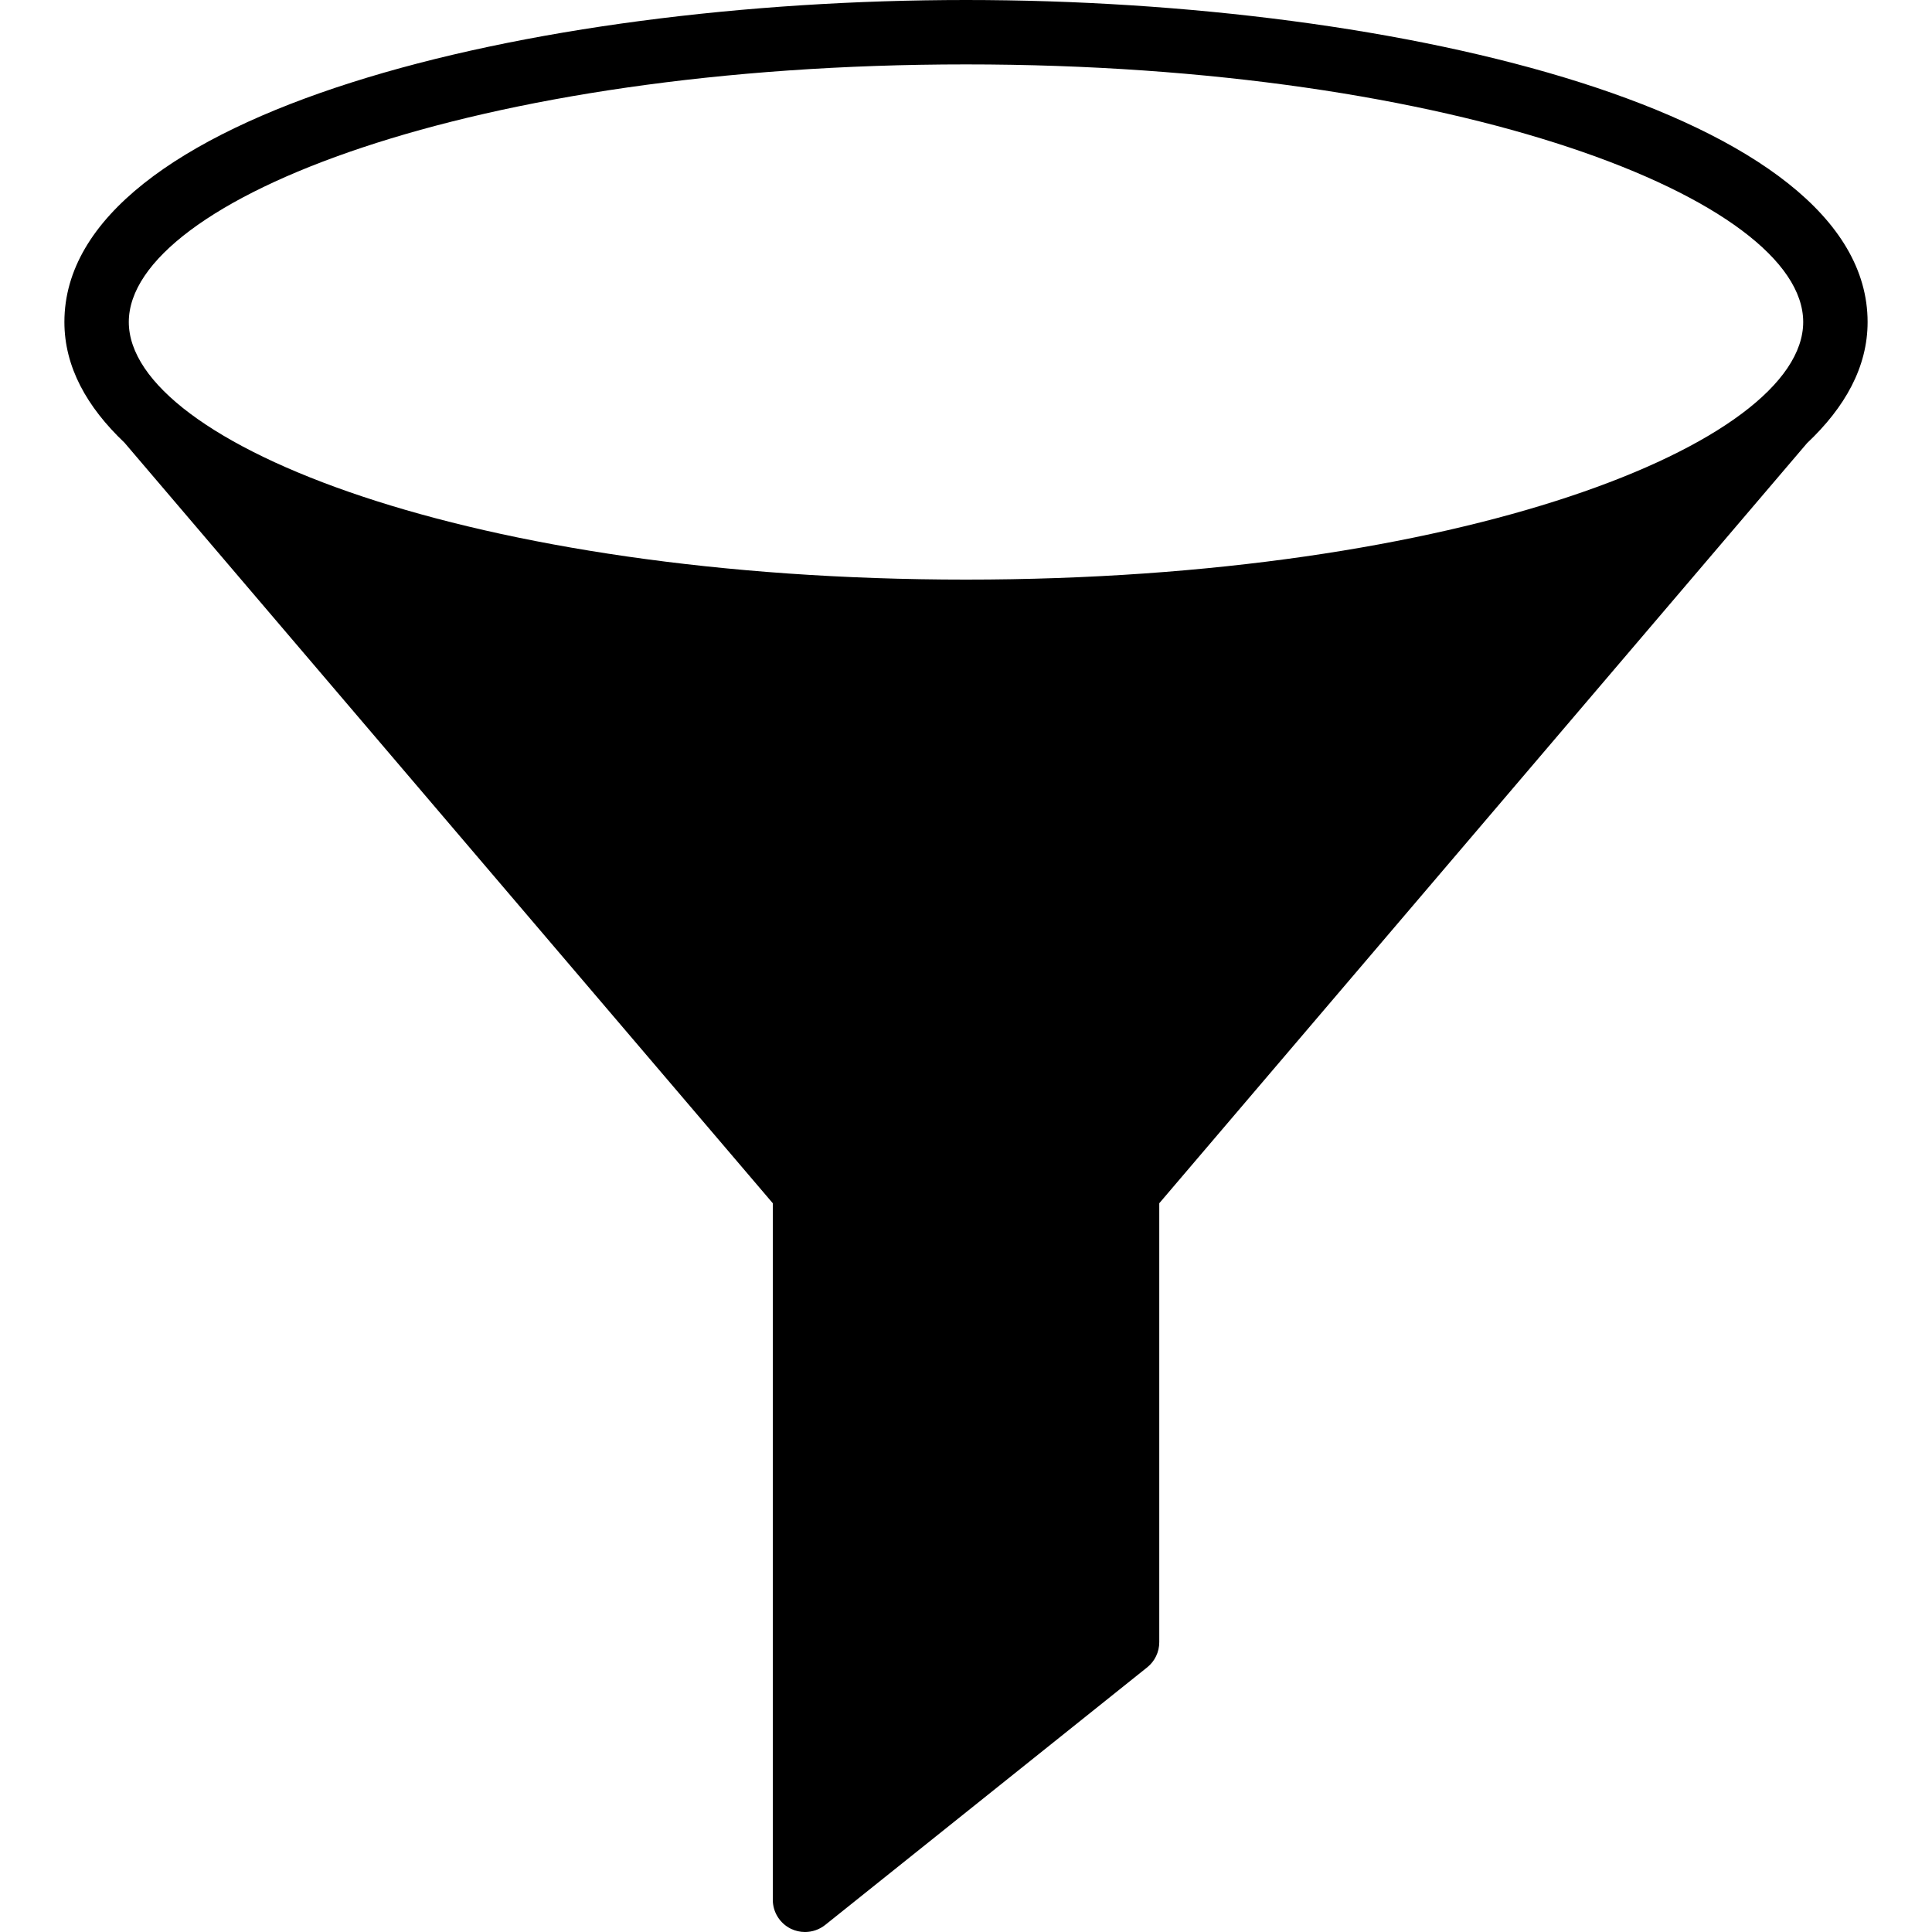 <?xml version="1.0" encoding="iso-8859-1"?>
<!-- Generator: Adobe Illustrator 19.0.0, SVG Export Plug-In . SVG Version: 6.00 Build 0)  -->
<svg version="1.1" id="Layer_1" xmlns="http://www.w3.org/2000/svg" xmlns:xlink="http://www.w3.org/1999/xlink" x="0px" y="0px"
	 viewBox="0 0 30 30" style="enable-background:new 0 0 30 30;" xml:space="preserve">
<g>
	<g>
		<path d="M15,0C8.213,0,1,1.752,1,5c0,0.695,0.347,1.318,0.933,1.874L12,18.684V29.5c0,0.192,0.11,0.367,0.283,0.451
			C12.352,29.984,12.426,30,12.5,30c0.111,0,0.222-0.037,0.313-0.109l5-4c0.119-0.095,0.188-0.239,0.188-0.391v-6.816L28.059,6.882
			C28.65,6.324,29,5.699,29,5C29,1.752,21.787,0,15,0z M15,9C7.339,9,2,6.892,2,5c0-1.892,5.339-4,13-4s13,2.108,13,4
			C28,6.892,22.661,9,15,9z"/>
	</g>
</g>
</svg>
